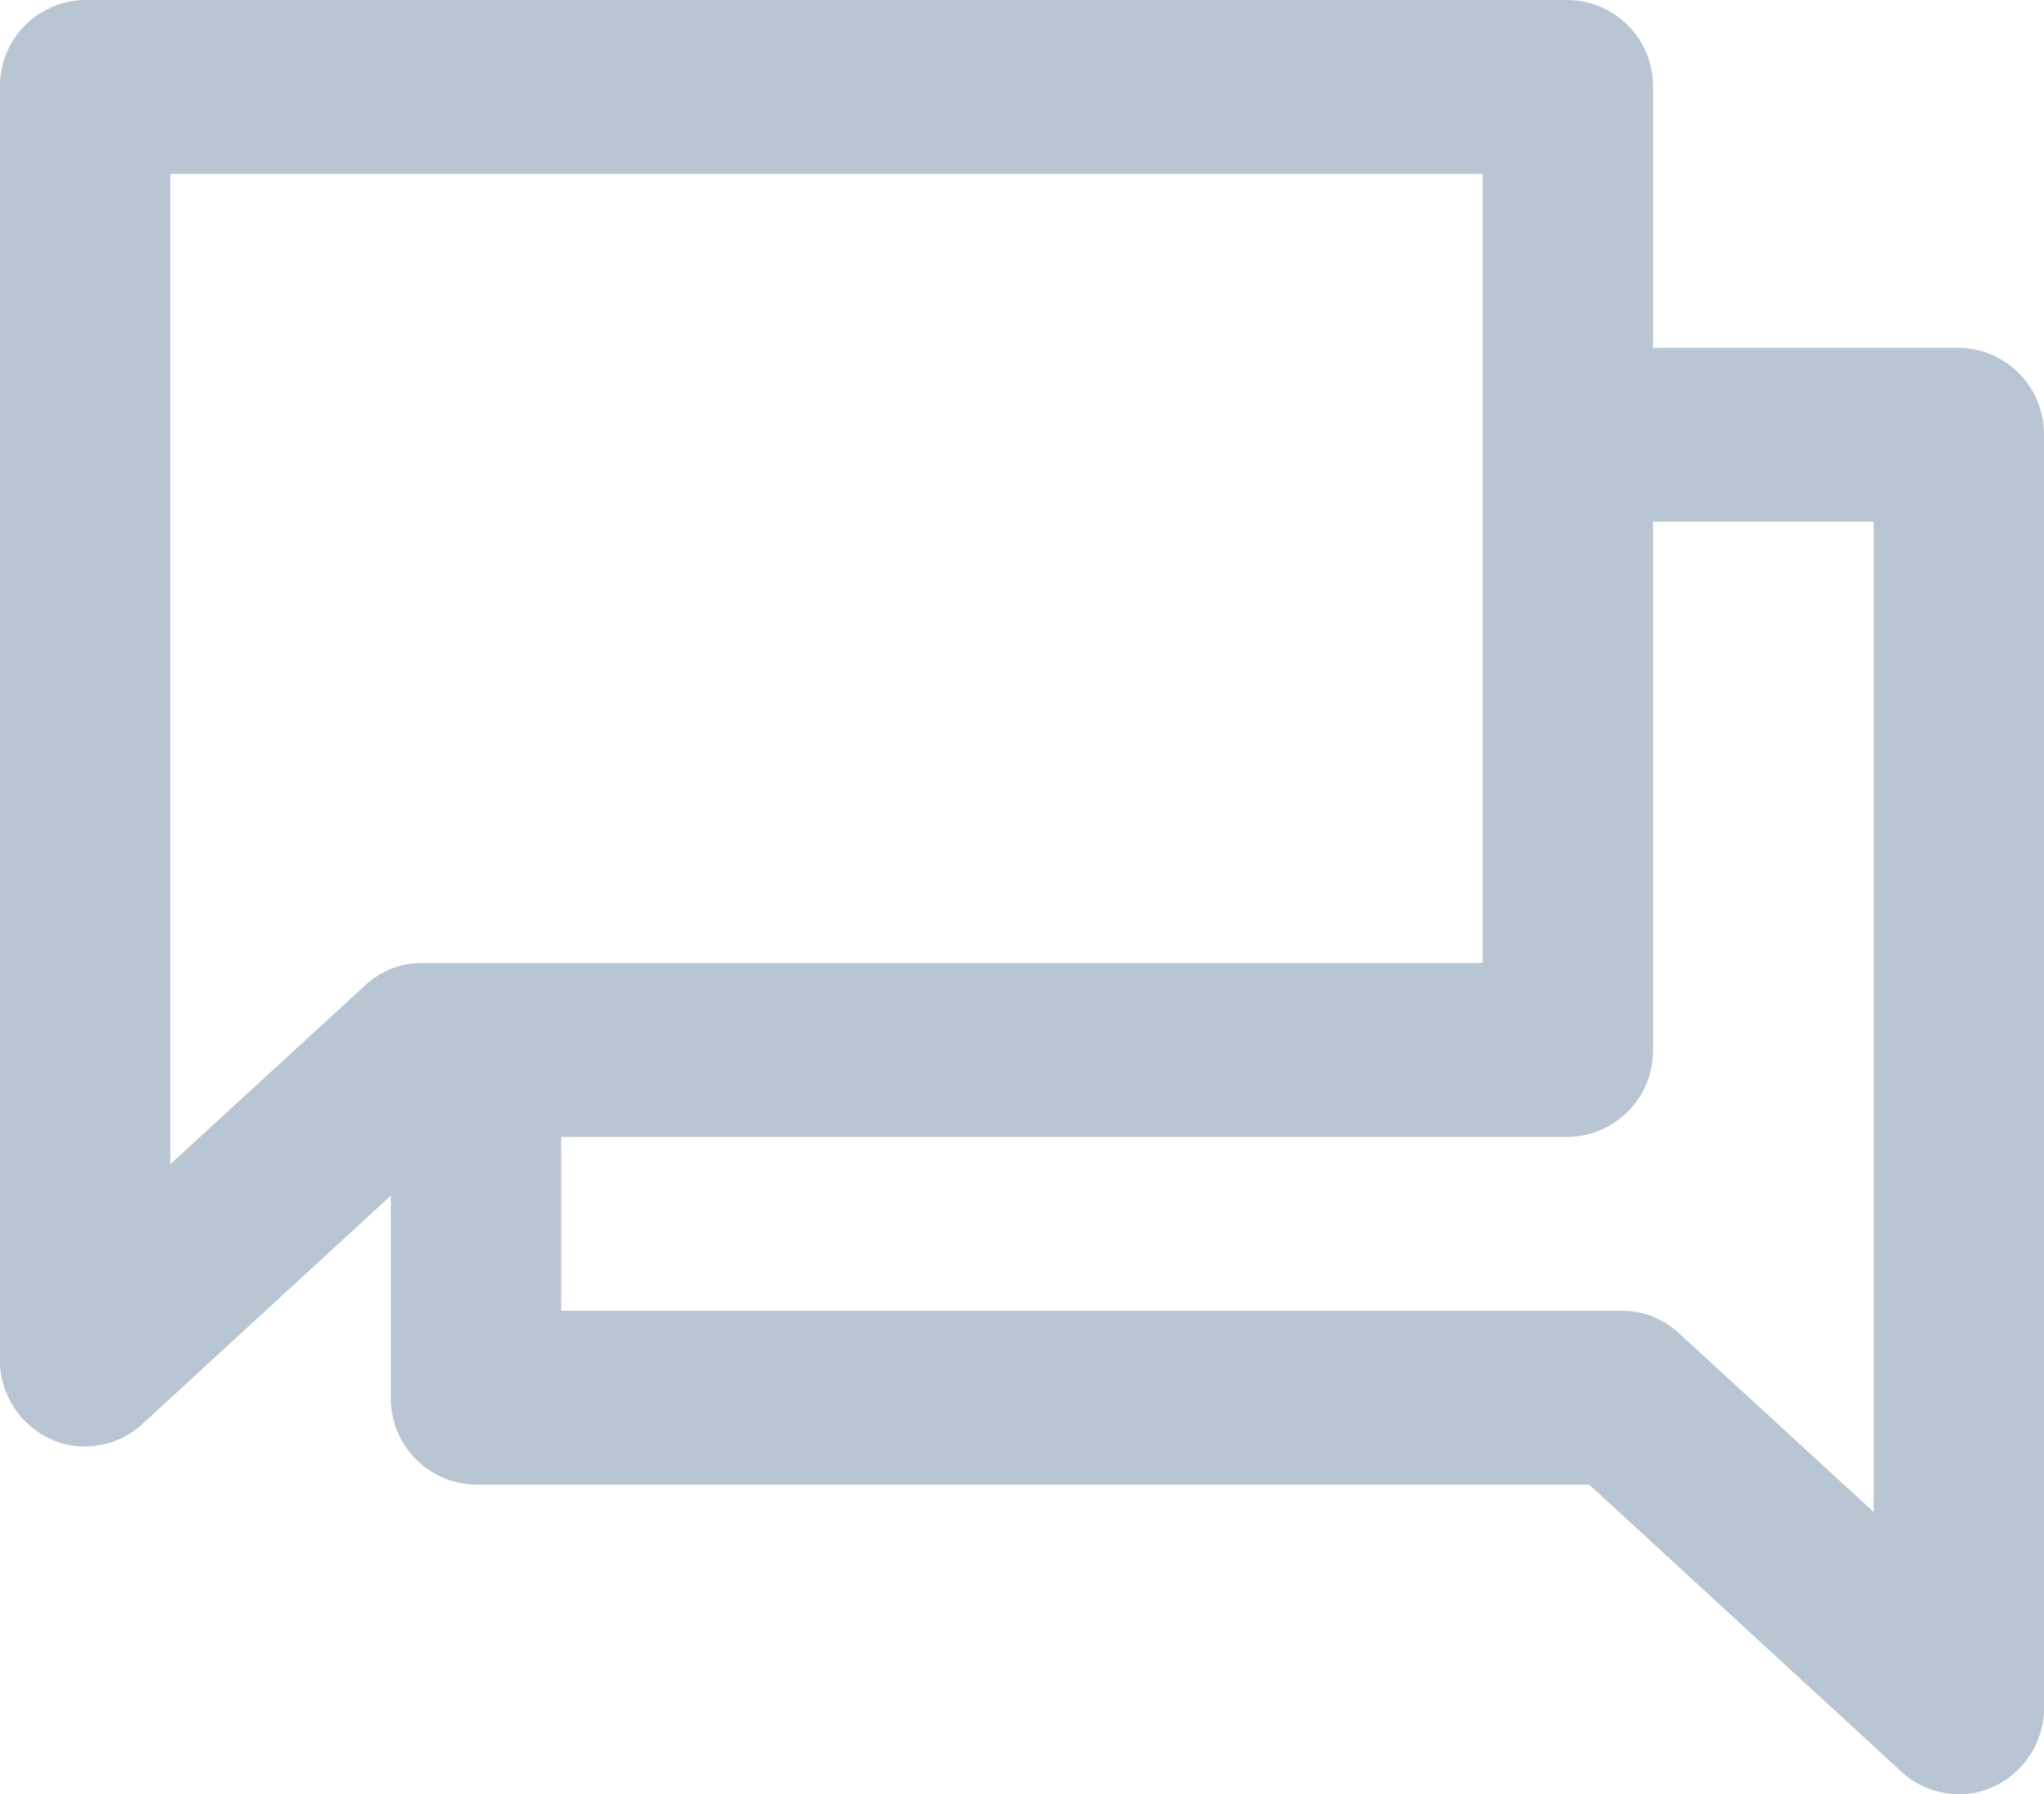 <svg xmlns="http://www.w3.org/2000/svg" width="31.617" height="27.75" viewBox="0 0 31.617 27.75"><defs><style>.a{fill:#b8c5d3;}</style></defs><g transform="translate(-29.327 -520.33)"><path class="a" d="M30.3,27.75a1.311,1.311,0,0,1-.882-.343l-4.835-4.445H7.364a1.332,1.332,0,0,1-1.317-1.345V18.491L2.2,22.028a1.307,1.307,0,0,1-.882.344,1.219,1.219,0,0,1-.534-.115A1.344,1.344,0,0,1,0,21.025V1.345A1.333,1.333,0,0,1,1.318,0H24.252A1.333,1.333,0,0,1,25.57,1.345V5.38H30.3a1.333,1.333,0,0,1,1.318,1.345V26.405a1.341,1.341,0,0,1-.784,1.23A1.216,1.216,0,0,1,30.3,27.75Zm-5.21-7.477a1.289,1.289,0,0,1,.884.35l3.01,2.763V8.069H25.57v8.17a1.333,1.333,0,0,1-1.318,1.345H8.682v2.689ZM2.635,2.689V18.007l3.01-2.763a1.29,1.29,0,0,1,.4-.257,1.306,1.306,0,0,1,.48-.093H22.935V2.689Z" transform="translate(29.326 520.33)"/></g></svg>